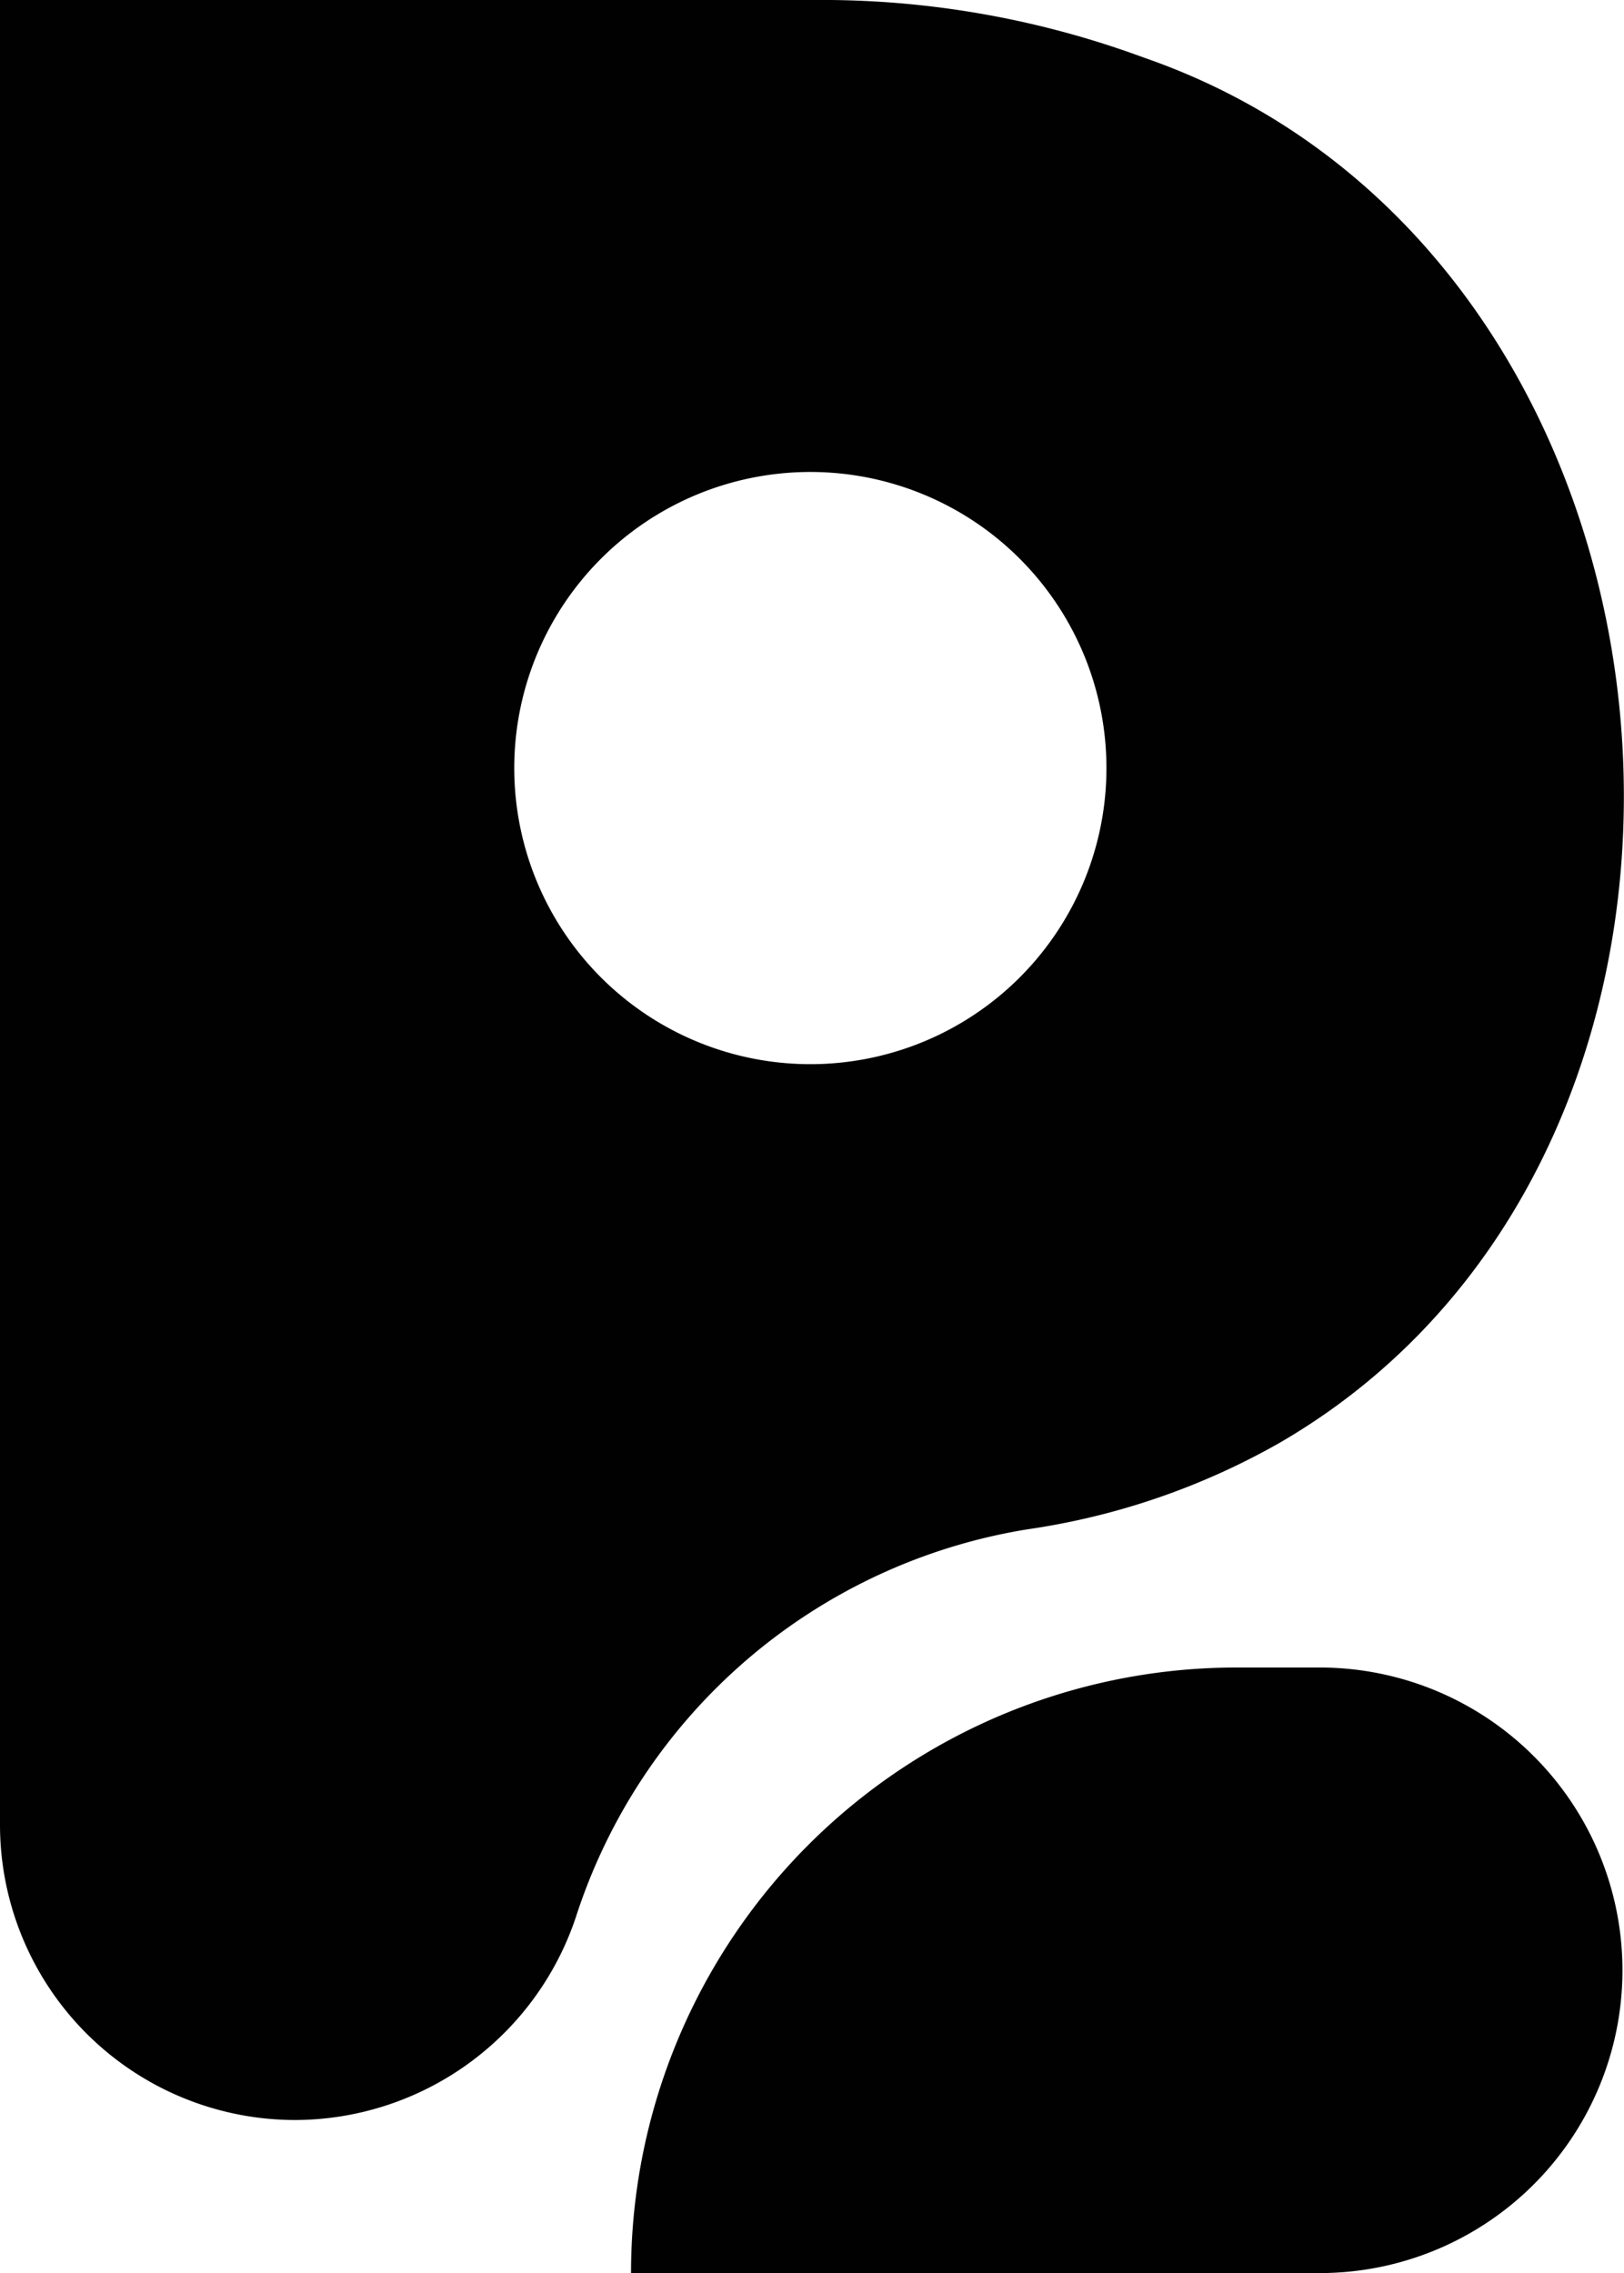 <svg id="Capa_1" data-name="Capa 1" xmlns="http://www.w3.org/2000/svg" viewBox="0 0 63.13 88.36"><defs><style>.cls-1{fill:#010101;}</style></defs><path class="cls-1" d="M44.44,2.23A36.12,36.12,0,0,0,32.31,0L0,0V70.92A11.48,11.48,0,0,0,11.49,82.41h0a11.54,11.54,0,0,0,10.9-7.9A22.16,22.16,0,0,1,39.93,59.45a27.9,27.9,0,0,0,9.84-3.38C69.81,44.41,66.7,9.91,44.44,2.23ZM31.9,41.36a11.51,11.51,0,1,1,11.1-11A11.51,11.51,0,0,1,31.9,41.36Z"/><path class="cls-1" d="M48.07,64.82H51.3A11.77,11.77,0,0,1,63.07,76.59v0A11.77,11.77,0,0,1,51.3,88.36H24.53a0,0,0,0,1,0,0v0A23.54,23.54,0,0,1,48.07,64.82Z"/></svg>